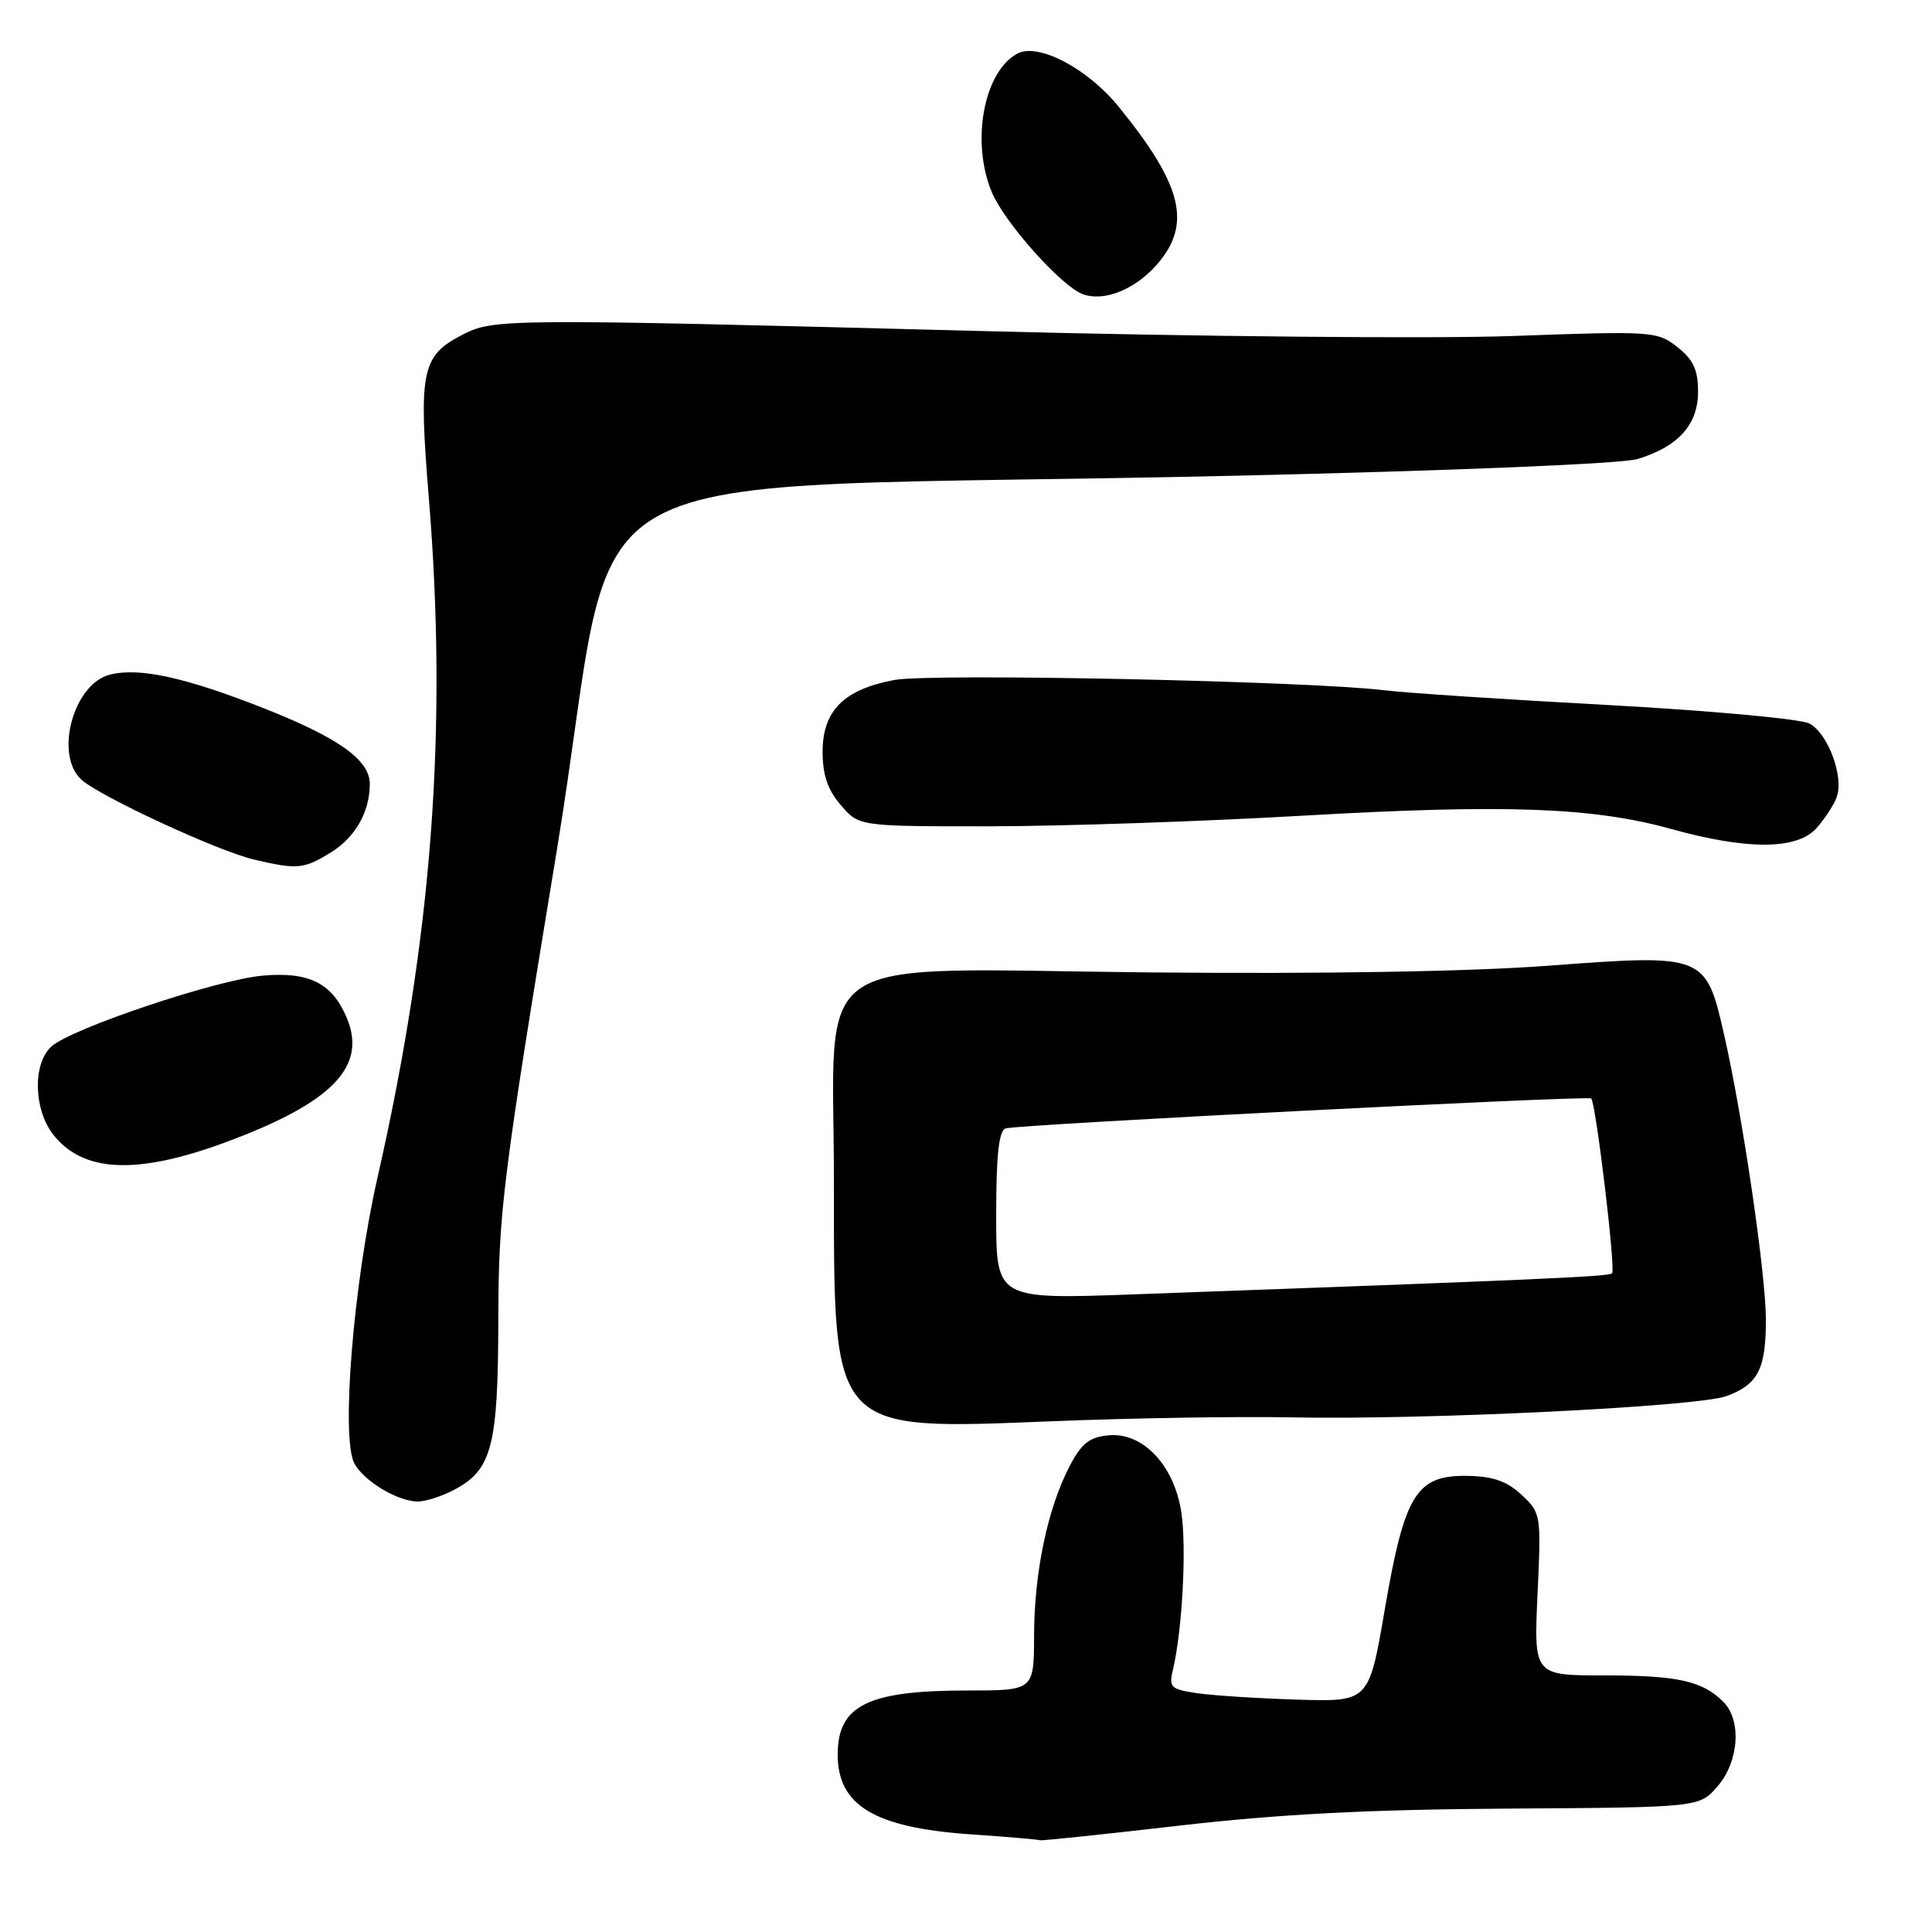 <?xml version="1.0" encoding="UTF-8" standalone="no"?>
<!DOCTYPE svg PUBLIC "-//W3C//DTD SVG 1.1//EN" "http://www.w3.org/Graphics/SVG/1.1/DTD/svg11.dtd" >
<svg xmlns="http://www.w3.org/2000/svg" xmlns:xlink="http://www.w3.org/1999/xlink" version="1.1" viewBox="0 0 256 256">
 <g >
 <path fill="currentColor"
d=" M 156.30 241.90 C 169.53 240.38 181.42 239.76 199.84 239.65 C 225.18 239.49 225.18 239.49 227.59 236.69 C 230.43 233.39 230.80 227.94 228.34 225.49 C 225.58 222.73 222.29 222.00 212.56 222.00 C 203.24 222.00 203.24 222.00 203.73 211.25 C 204.22 200.64 204.19 200.47 201.60 198.06 C 199.64 196.24 197.80 195.61 194.37 195.56 C 187.66 195.47 186.11 198.01 183.49 213.26 C 181.39 225.50 181.39 225.50 171.95 225.21 C 166.75 225.05 160.77 224.67 158.65 224.36 C 155.09 223.83 154.85 223.60 155.44 221.15 C 156.66 215.97 157.24 205.12 156.54 200.43 C 155.60 194.15 151.42 189.73 146.85 190.19 C 144.32 190.44 143.28 191.28 141.68 194.37 C 138.80 199.94 137.03 208.42 137.02 216.75 C 137.00 224.00 137.00 224.00 128.15 224.00 C 114.97 224.00 111.00 225.97 111.00 232.50 C 111.00 239.23 115.87 242.16 128.50 243.05 C 133.45 243.39 137.63 243.75 137.80 243.84 C 137.96 243.93 146.28 243.06 156.30 241.90 Z  M 60.03 197.48 C 65.19 194.82 66.00 191.77 66.03 174.80 C 66.06 160.51 66.58 156.39 73.81 112.50 C 82.68 58.60 70.77 65.17 163.50 63.04 C 192.66 62.37 214.96 61.45 217.00 60.82 C 222.40 59.17 225.00 56.27 225.00 51.90 C 225.00 49.00 224.38 47.66 222.26 45.99 C 219.59 43.89 218.99 43.85 200.51 44.52 C 189.92 44.90 158.45 44.61 129.50 43.85 C 66.50 42.21 65.40 42.22 61.21 44.39 C 55.87 47.15 55.45 49.19 56.81 65.82 C 59.34 96.65 57.26 124.16 50.03 156.00 C 46.82 170.10 45.16 190.57 46.96 193.92 C 48.20 196.23 52.61 198.90 55.30 198.96 C 56.29 198.98 58.42 198.32 60.03 197.48 Z  M 171.00 187.81 C 188.83 188.17 224.91 186.40 228.77 184.99 C 232.95 183.46 234.00 181.40 233.99 174.82 C 233.98 168.81 230.91 147.87 228.45 137.09 C 226.04 126.48 225.86 126.41 205.34 127.95 C 194.91 128.74 175.32 129.07 152.41 128.85 C 106.08 128.41 110.50 125.46 110.50 156.77 C 110.50 190.04 109.99 189.49 139.50 188.32 C 149.95 187.90 164.12 187.67 171.00 187.81 Z  M 29.99 151.32 C 44.00 146.12 48.64 141.36 45.97 134.92 C 44.04 130.27 40.98 128.73 34.78 129.28 C 28.66 129.83 9.46 136.27 6.81 138.67 C 4.31 140.93 4.45 147.03 7.06 150.35 C 11.03 155.40 18.18 155.70 29.99 151.32 Z  M 43.77 113.00 C 47.05 111.00 49.00 107.60 49.00 103.89 C 49.00 100.69 44.87 97.75 34.81 93.79 C 24.48 89.73 18.45 88.42 14.57 89.39 C 9.72 90.61 7.17 100.03 10.79 103.31 C 13.25 105.54 28.87 112.77 33.63 113.89 C 39.39 115.24 40.20 115.17 43.77 113.00 Z  M 240.68 109.75 C 241.79 108.51 243.01 106.64 243.38 105.60 C 244.34 102.89 242.22 97.19 239.76 95.87 C 238.61 95.26 226.61 94.16 213.09 93.42 C 199.56 92.69 186.25 91.81 183.50 91.47 C 173.50 90.24 123.39 89.19 118.51 90.10 C 111.82 91.35 109.00 94.17 109.00 99.62 C 109.00 102.69 109.68 104.67 111.42 106.69 C 113.83 109.50 113.83 109.50 131.17 109.49 C 140.70 109.48 159.38 108.85 172.67 108.08 C 199.49 106.54 211.08 106.96 221.50 109.86 C 231.53 112.64 238.11 112.61 240.68 109.75 Z  M 153.49 34.83 C 157.91 29.58 156.60 24.43 148.22 14.13 C 144.09 9.05 137.56 5.63 134.81 7.10 C 130.35 9.49 128.63 18.79 131.42 25.47 C 133.11 29.50 140.63 37.93 143.48 38.98 C 146.35 40.04 150.58 38.29 153.49 34.83 Z  M 132.00 161.05 C 132.00 153.05 132.35 149.82 133.25 149.52 C 134.77 149.01 210.36 145.15 210.84 145.55 C 211.45 146.08 214.11 168.23 213.61 168.72 C 213.17 169.16 204.01 169.56 150.25 171.51 C 132.00 172.17 132.00 172.17 132.00 161.05 Z "/>
</g>
</svg>